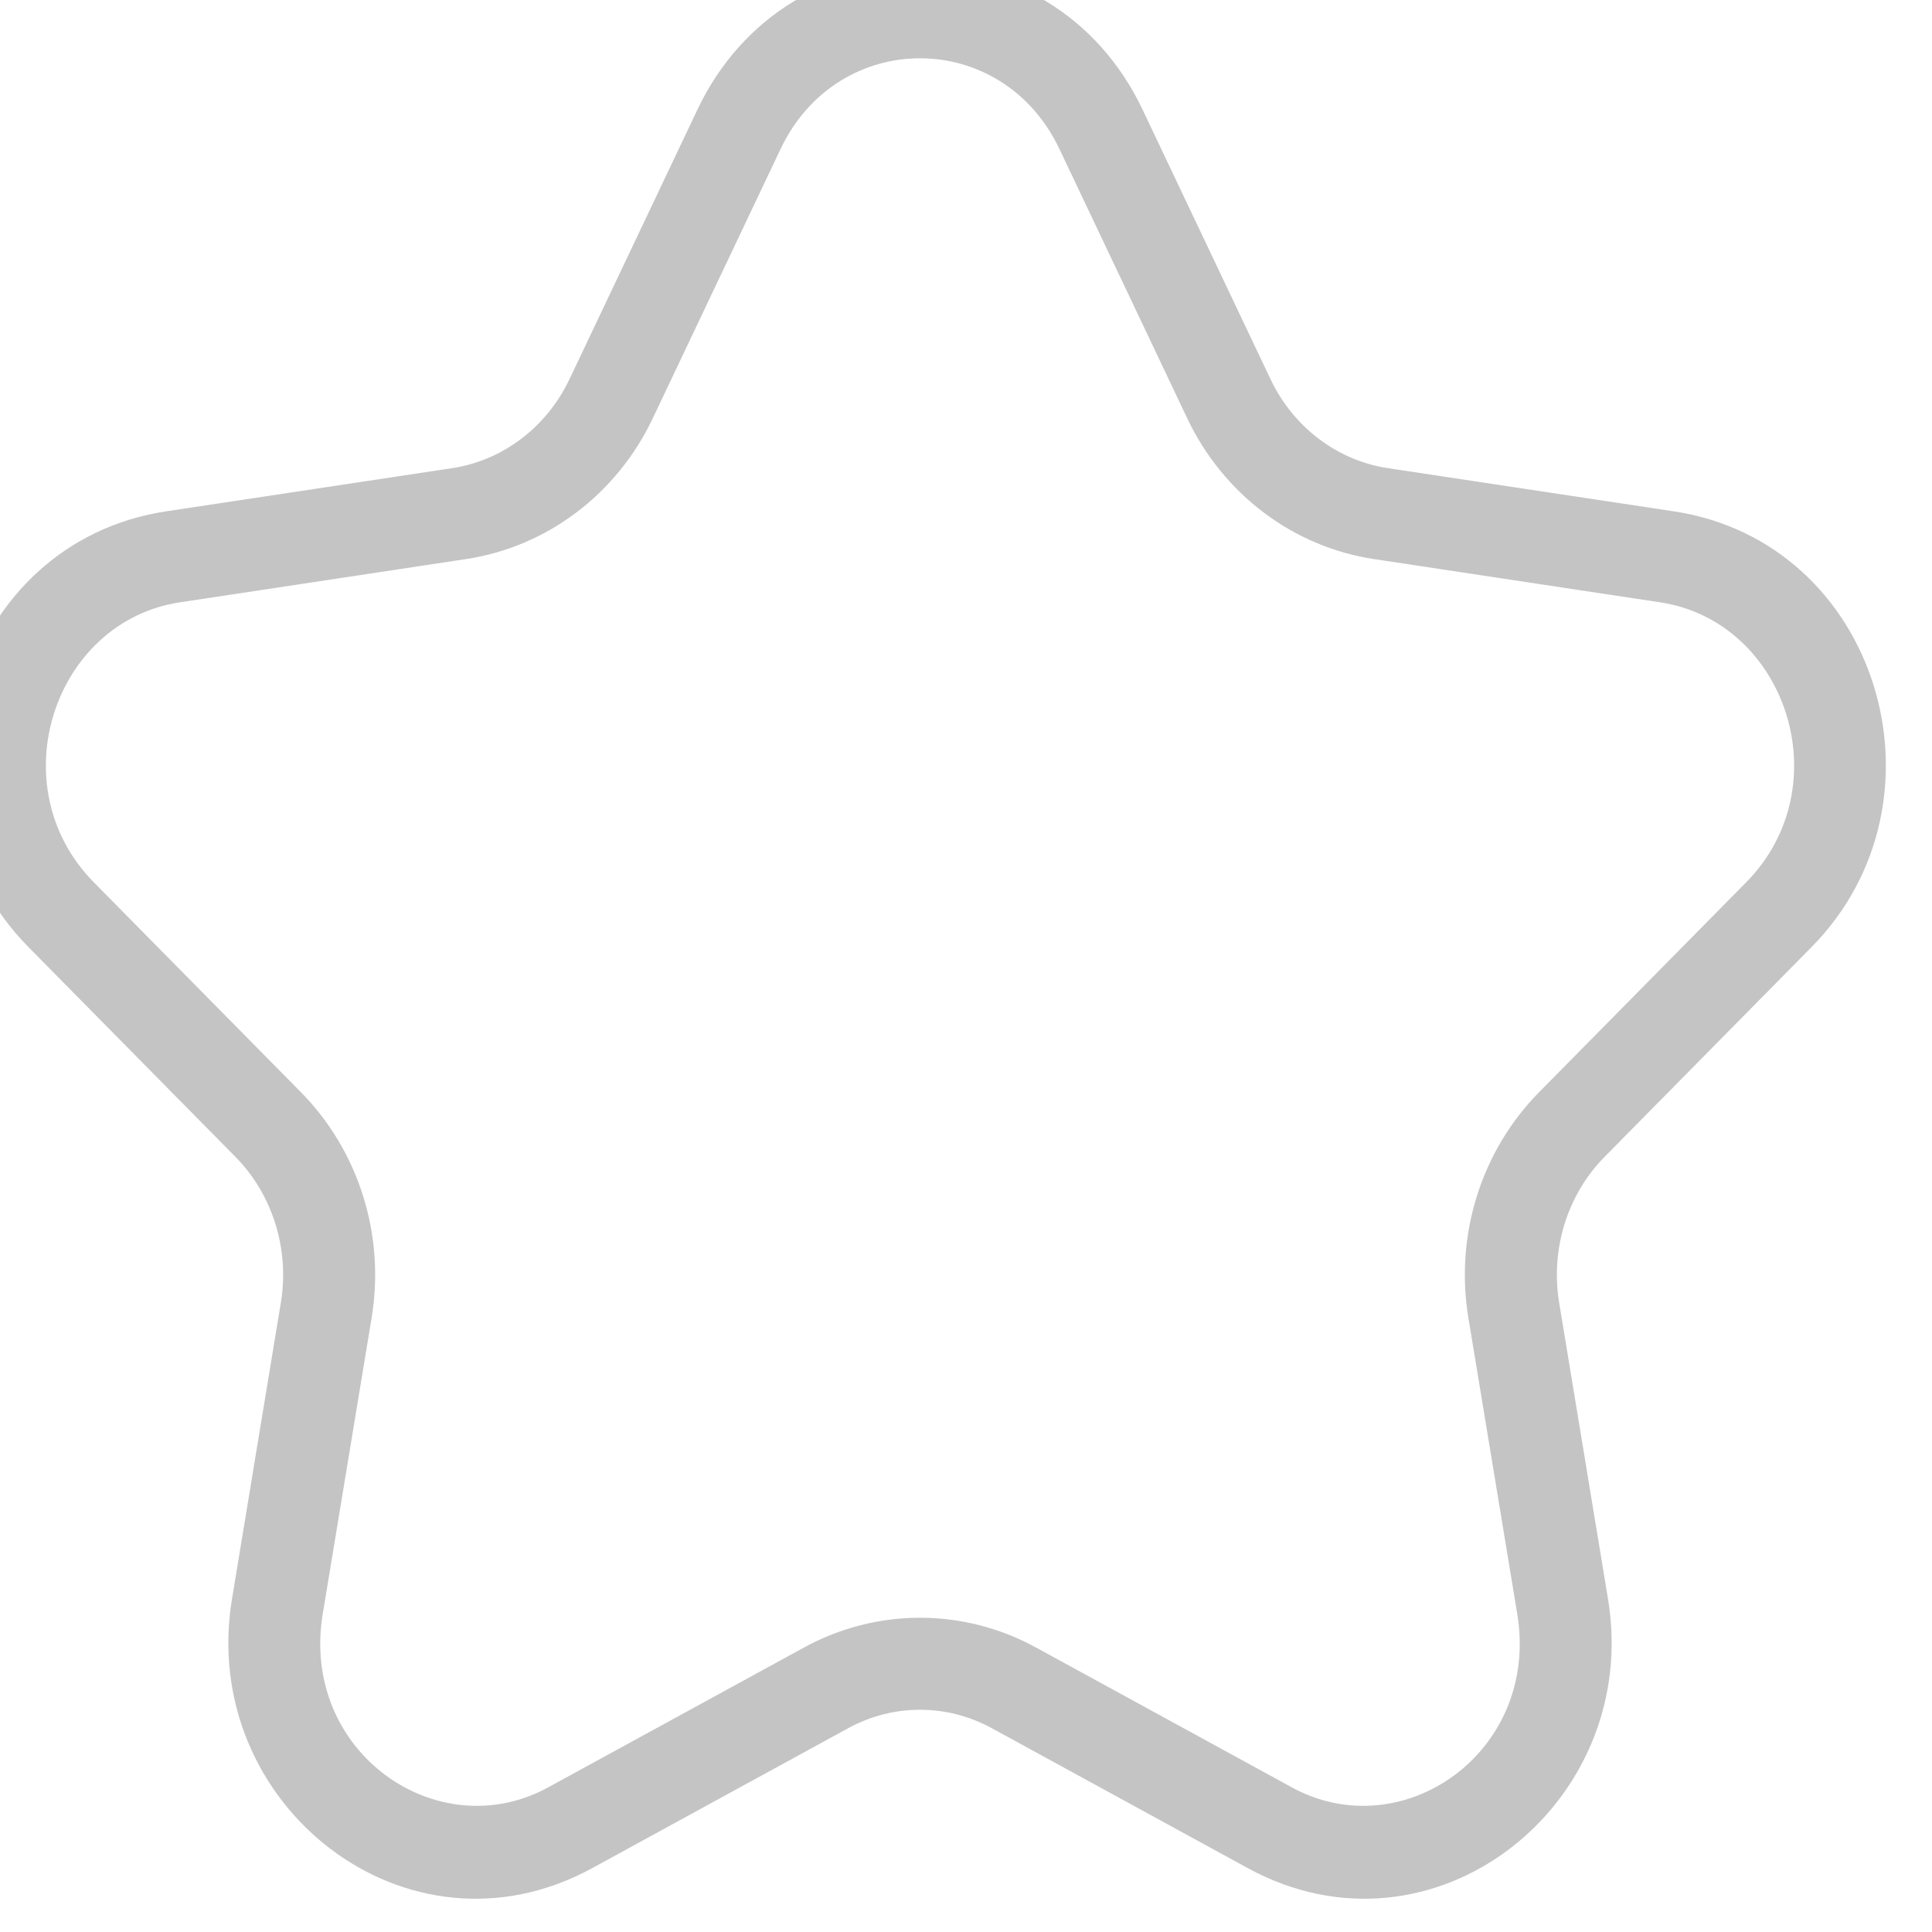 <svg width="42" height="42" viewBox="0 0 42 42" fill="none" xmlns="http://www.w3.org/2000/svg" xmlns:xlink="http://www.w3.org/1999/xlink">
<path d="M16.066,2.81L16.969,3.239L16.969,3.239L16.066,2.81ZM23.934,2.81L24.838,2.382L24.838,2.382L23.934,2.81ZM26.716,8.67L27.619,8.241L27.619,8.241L26.716,8.67ZM30.019,11.165L30.169,10.177L30.169,10.177L30.019,11.165ZM36.239,12.105L36.388,11.116L36.388,11.116L36.239,12.105ZM38.67,19.886L37.958,19.183L37.958,19.183L38.67,19.886ZM34.17,24.447L33.458,23.744L33.458,23.744L34.17,24.447ZM32.908,28.484L31.921,28.647L31.921,28.647L32.908,28.484ZM33.97,34.925L32.984,35.087L32.984,35.087L33.97,34.925ZM27.604,39.733L28.084,38.856L28.084,38.856L27.604,39.733ZM22.042,36.693L21.562,37.57L21.562,37.57L22.042,36.693ZM17.958,36.693L18.438,37.57L18.438,37.57L17.958,36.693ZM12.396,39.733L11.916,38.856L11.916,38.856L12.396,39.733ZM6.03,34.925L7.016,35.087L7.016,35.087L6.03,34.925ZM7.092,28.484L8.079,28.647L8.079,28.647L7.092,28.484ZM5.83,24.447L5.118,25.149L5.118,25.149L5.83,24.447ZM1.33,19.886L2.042,19.183L2.042,19.183L1.33,19.886ZM3.761,12.105L3.612,11.116L3.612,11.116L3.761,12.105ZM9.981,11.165L9.831,10.177L9.831,10.177L9.981,11.165ZM13.284,8.67L14.188,9.099L14.188,9.099L13.284,8.67ZM16.969,3.239C18.217,0.61 21.783,0.61 23.031,3.239L24.838,2.382C22.867,-1.77 17.133,-1.77 15.162,2.382L16.969,3.239ZM23.031,3.239L25.812,9.099L27.619,8.241L24.838,2.382L23.031,3.239ZM25.812,9.099C26.589,10.734 28.1,11.887 29.87,12.154L30.169,10.177C29.081,10.012 28.121,9.298 27.619,8.241L25.812,9.099ZM29.87,12.154L36.089,13.094L36.388,11.116L30.169,10.177L29.87,12.154ZM36.089,13.094C38.827,13.507 40.026,17.088 37.958,19.183L39.382,20.588C42.522,17.405 40.847,11.79 36.388,11.116L36.089,13.094ZM37.958,19.183L33.458,23.744L34.882,25.149L39.382,20.588L37.958,19.183ZM33.458,23.744C32.194,25.025 31.626,26.859 31.921,28.647L33.895,28.322C33.702,27.151 34.077,25.964 34.882,25.149L33.458,23.744ZM31.921,28.647L32.984,35.087L34.957,34.762L33.895,28.322L31.921,28.647ZM32.984,35.087C33.478,38.082 30.492,40.172 28.084,38.856L27.125,40.611C31.154,42.813 35.693,39.22 34.957,34.762L32.984,35.087ZM28.084,38.856L22.521,35.815L21.562,37.57L27.125,40.611L28.084,38.856ZM22.521,35.815C20.944,34.953 19.056,34.953 17.479,35.815L18.438,37.57C19.417,37.035 20.583,37.035 21.562,37.57L22.521,35.815ZM17.479,35.815L11.916,38.856L12.875,40.611L18.438,37.57L17.479,35.815ZM11.916,38.856C9.508,40.172 6.522,38.082 7.016,35.087L5.043,34.762C4.307,39.22 8.846,42.813 12.875,40.611L11.916,38.856ZM7.016,35.087L8.079,28.647L6.105,28.322L5.043,34.762L7.016,35.087ZM8.079,28.647C8.374,26.859 7.806,25.025 6.542,23.744L5.118,25.149C5.923,25.964 6.298,27.151 6.105,28.322L8.079,28.647ZM6.542,23.744L2.042,19.183L0.618,20.588L5.118,25.149L6.542,23.744ZM2.042,19.183C-0.026,17.088 1.173,13.507 3.911,13.094L3.612,11.116C-0.847,11.79 -2.522,17.405 0.618,20.588L2.042,19.183ZM3.911,13.094L10.13,12.154L9.831,10.177L3.612,11.116L3.911,13.094ZM10.13,12.154C11.9,11.887 13.411,10.734 14.188,9.099L12.381,8.241C11.879,9.298 10.919,10.012 9.831,10.177L10.13,12.154ZM14.188,9.099L16.969,3.239L15.162,2.382L12.381,8.241L14.188,9.099Z" fill="#C4C4C4"/>
</svg>
